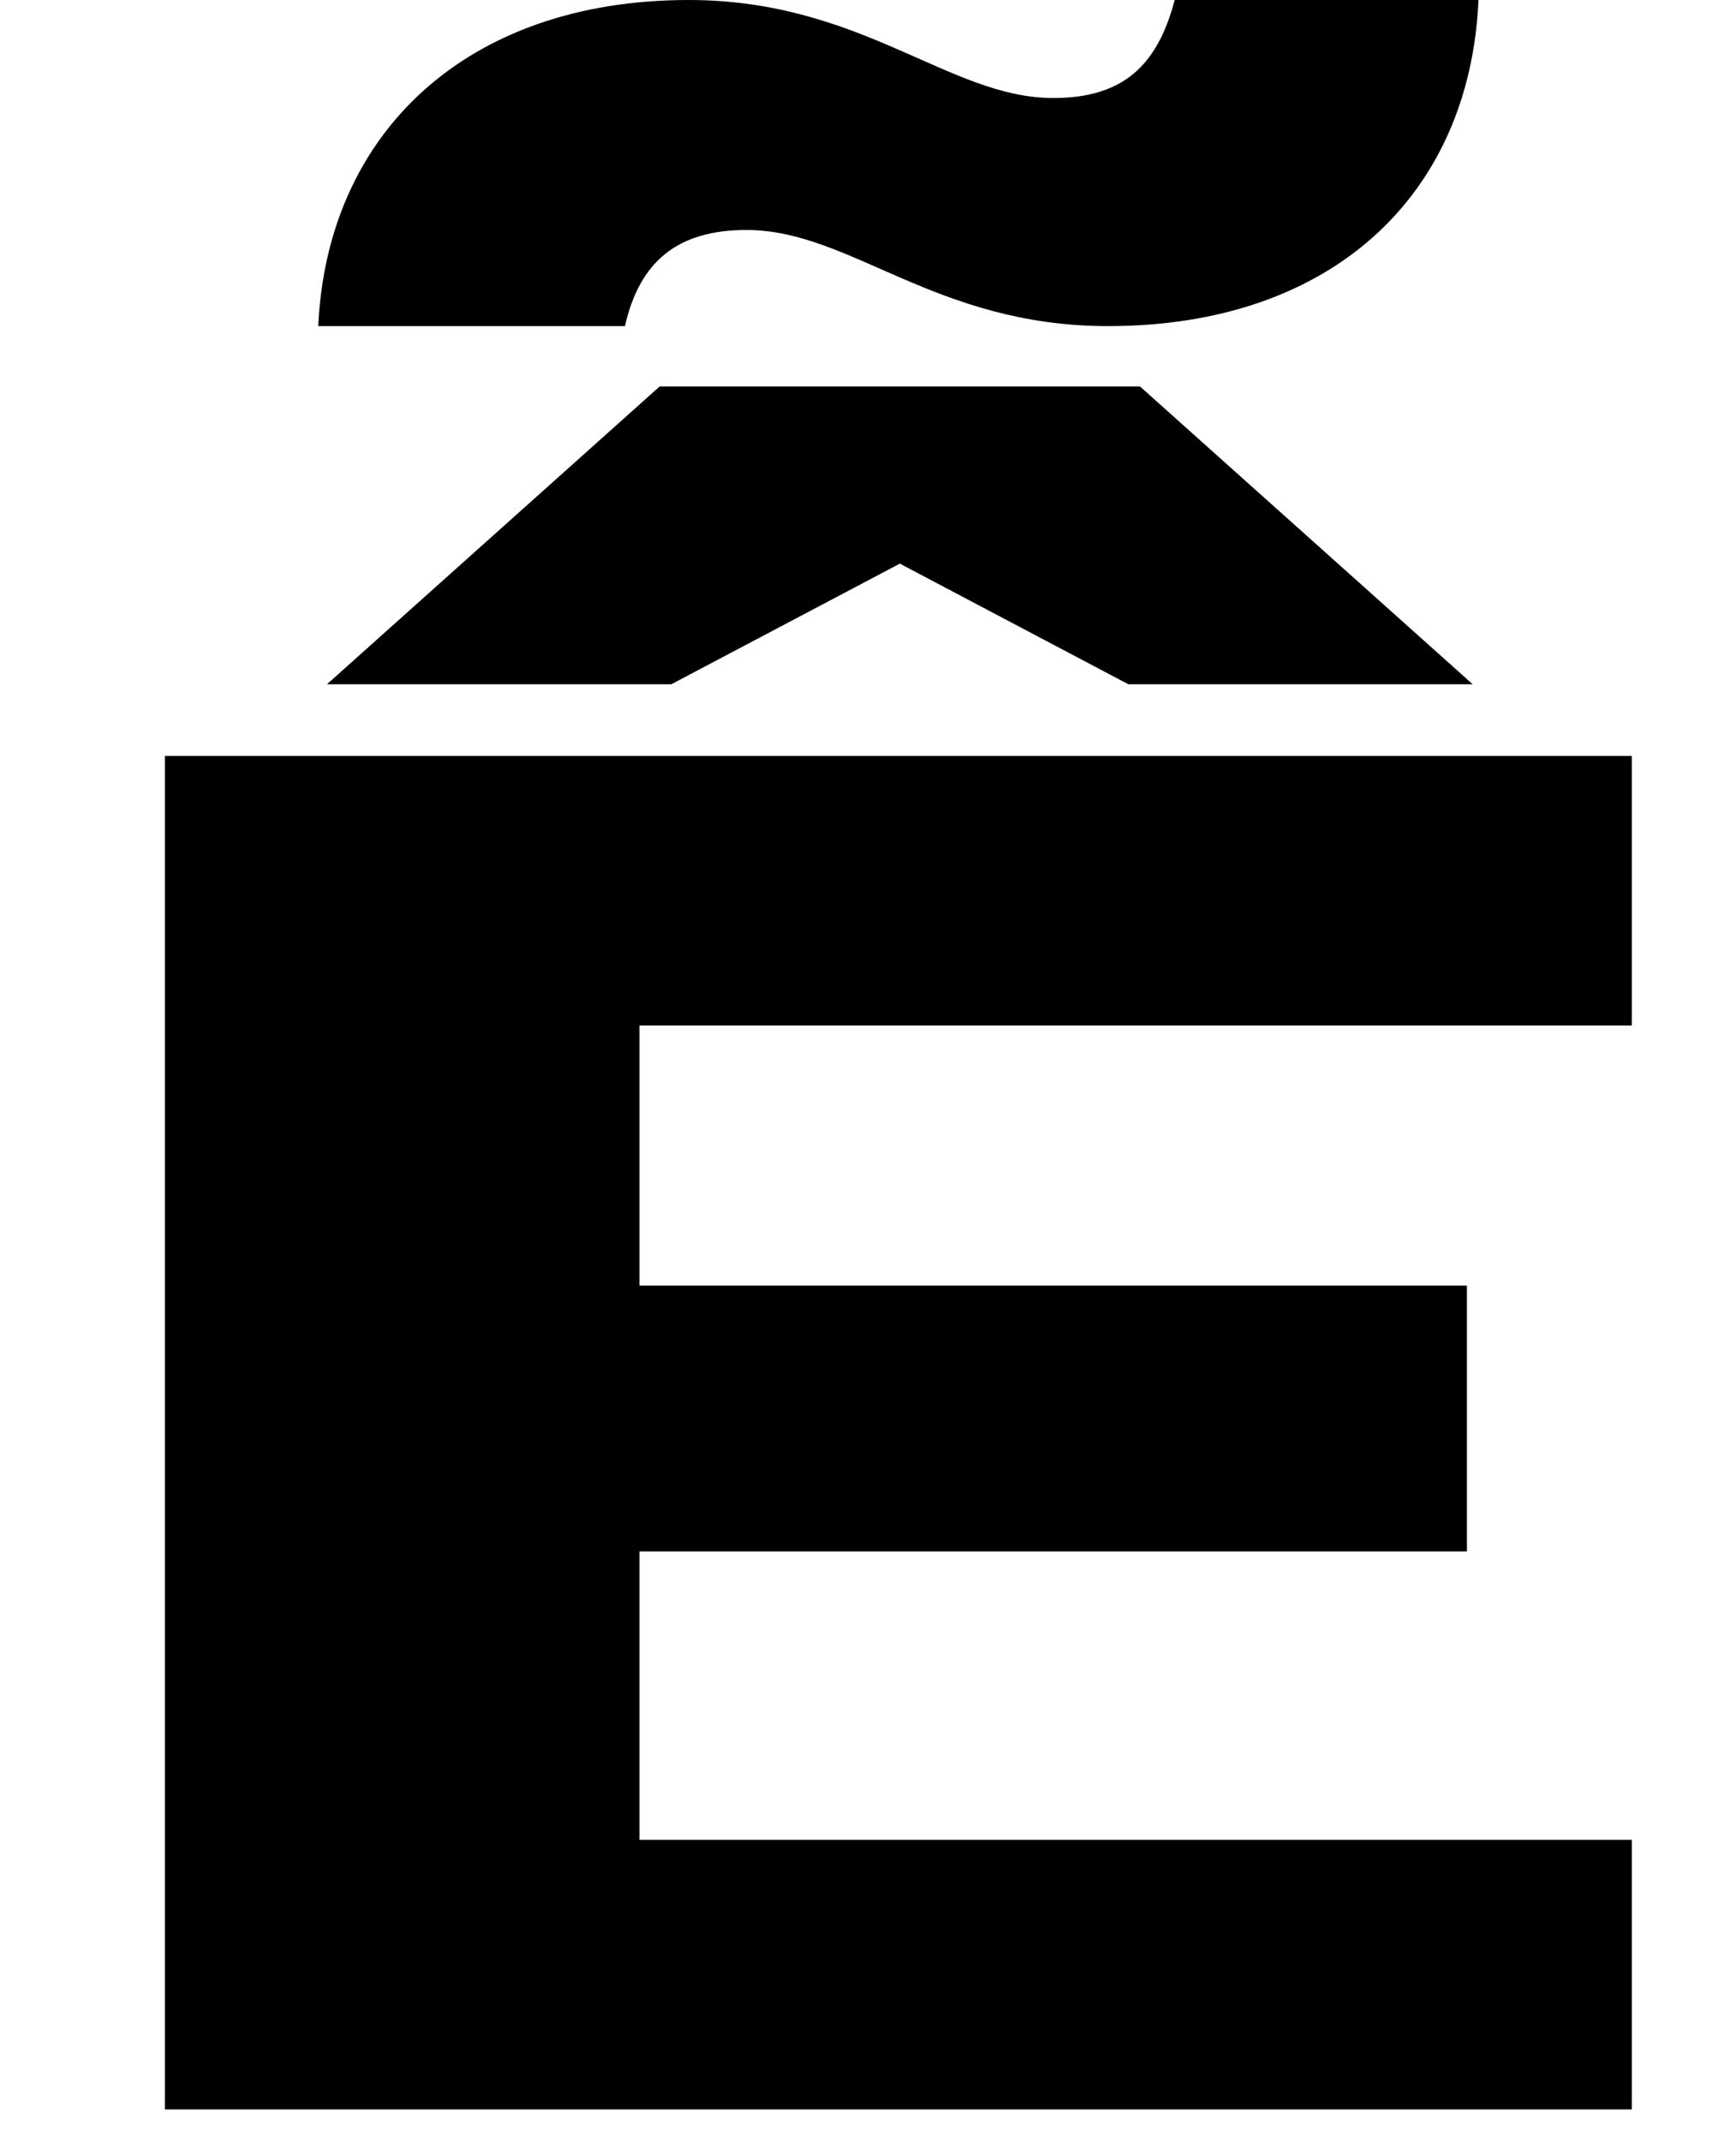 <?xml version="1.0" encoding="UTF-8"?>
<svg xmlns="http://www.w3.org/2000/svg" width="600" height="740" version="1.1" viewBox="0 0 600 740" preserveAspectRatio="none">
  <!-- Generator: Adobe Illustrator 28.7.1, SVG Export Plug-In . SVG Version: 1.2.0 Build 142)  -->
  <g>
    <g id="Layer_1">
      <path d="M564,261.241H57v467.759h507v-93.161H221v-99.676h286v-91.858H221v-89.903h343v-93.161ZM509,236.485l-115-102.933h-166l-115,102.933h119l79-41.694,79,41.694h119ZM238,0c-77,0-125,46.255-128,112.705h106c5-22.15,18-33.225,42-33.225,36,0,65,33.225,125,33.225,77,0,125-44.952,128-112.705h-105c-6,22.802-18,33.877-42,33.877-36,0-66-33.877-126-33.877Z"/>
    </g>
  </g>
</svg>